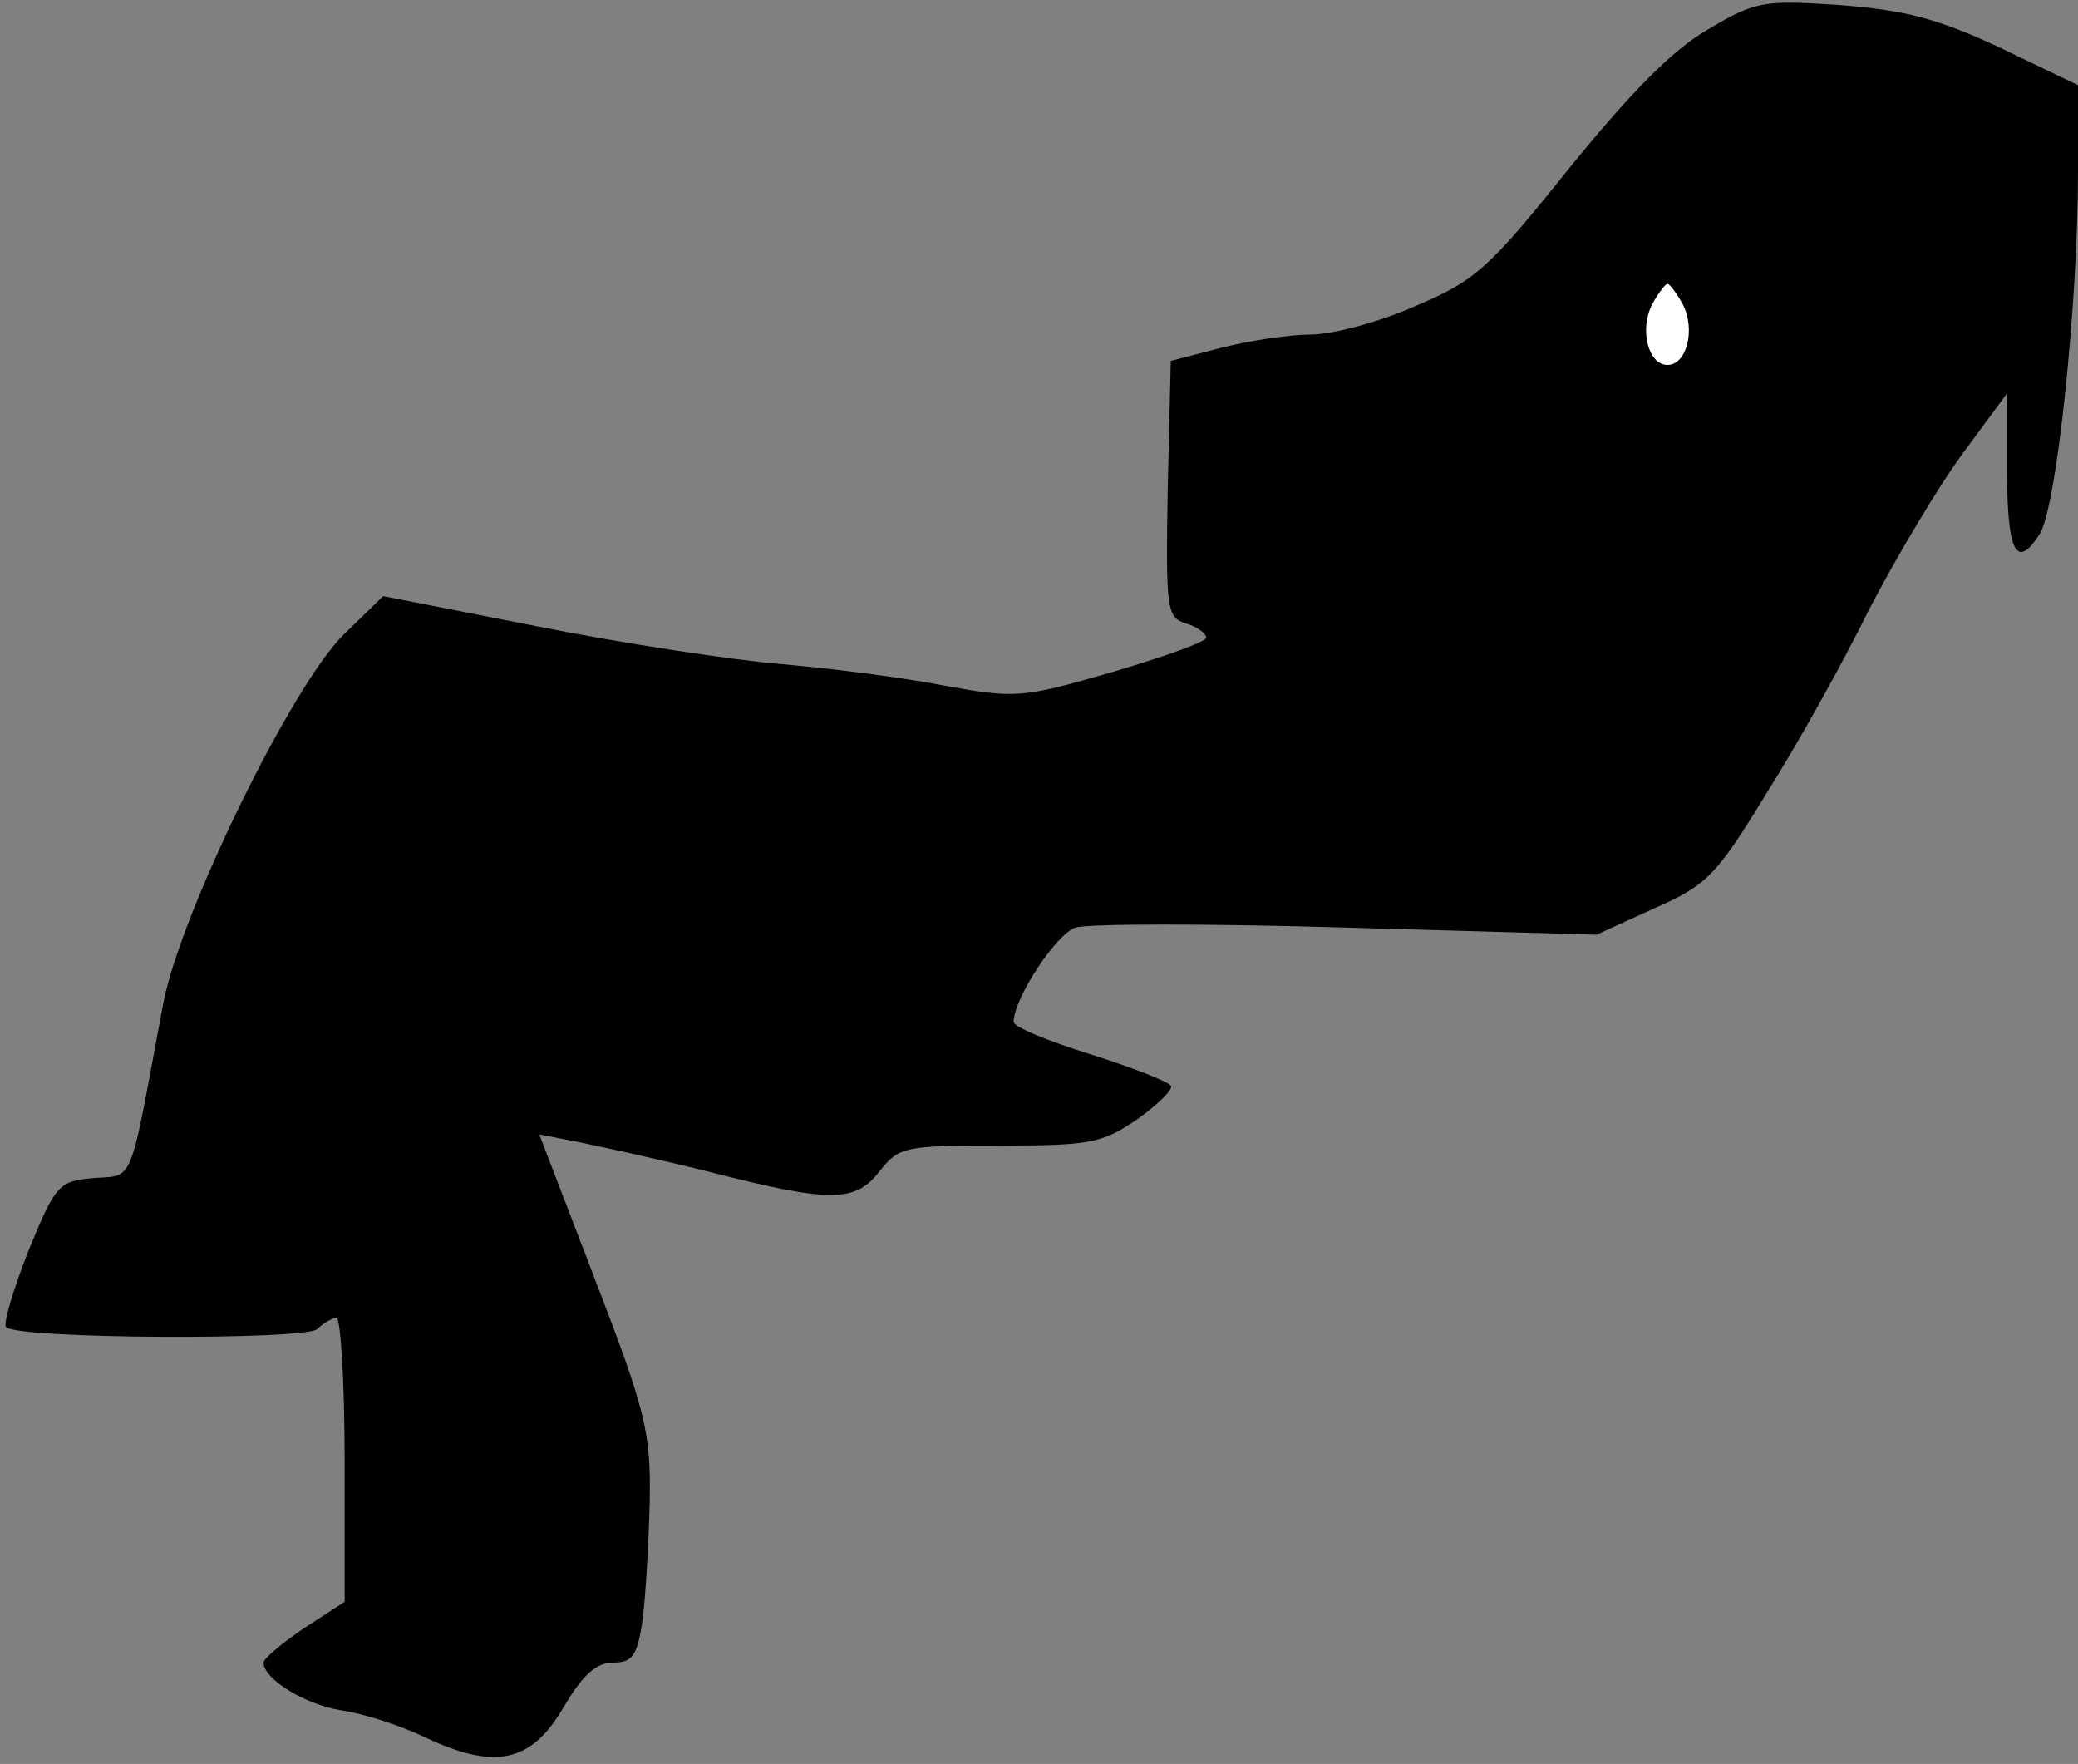 <?xml version="1.0" standalone="no"?>
<!DOCTYPE svg PUBLIC "-//W3C//DTD SVG 20010904//EN"
 "http://www.w3.org/TR/2001/REC-SVG-20010904/DTD/svg10.dtd">
<svg version="1.0" xmlns="http://www.w3.org/2000/svg"
 width="205pt" height="174pt" viewBox="0 0 205 174"
 preserveAspectRatio="xMidYMid meet">
<rect x="0" y="0" width="205" height="174" fill="#808080" stroke="none"/>
<g transform="translate(0,174) scale(0.1,-0.1)"
fill="#000000" stroke="none">
<path fill="#000000" stroke="none" d="M1685 1711 c-35 -20 -76 -62 -137 -137
-80 -100 -93 -111 -152 -136 -36 -16 -82 -28 -103 -28 -21 0 -60 -6 -88 -13
l-50 -13 -3 -126 c-2 -120 -1 -127 18 -133 11 -3 20 -10 20 -14 0 -4 -42 -19
-93 -34 -90 -26 -95 -26 -167 -13 -41 8 -113 17 -160 21 -47 4 -154 20 -239
37 l-153 30 -39 -38 c-51 -50 -161 -275 -178 -364 -34 -182 -28 -169 -68 -172
-35 -3 -38 -6 -65 -72 -15 -38 -25 -72 -22 -75 11 -12 296 -13 307 -2 6 6 15
11 19 11 4 0 8 -63 8 -140 l0 -140 -40 -26 c-22 -15 -40 -30 -40 -34 0 -16 40
-41 76 -47 22 -3 59 -15 84 -27 68 -32 104 -25 136 30 19 32 32 44 49 44 19 0
24 7 29 43 3 23 6 76 7 117 1 68 -4 88 -54 218 l-55 143 36 -7 c20 -4 80 -17
132 -30 121 -31 144 -30 168 1 19 24 25 25 118 25 89 0 101 2 136 26 21 15 36
30 33 33 -2 4 -38 18 -79 31 -42 13 -76 27 -76 32 0 23 42 87 61 93 12 4 133
4 268 0 l246 -7 57 26 c52 23 61 32 111 114 31 49 76 130 101 181 26 50 67
119 91 152 l45 61 0 -75 c0 -81 9 -100 32 -64 17 25 38 229 38 357 l0 86 -77
37 c-62 29 -94 37 -158 42 -75 5 -83 4 -130 -24z"/>
<path fill="#ffffff" stroke="none" d="M1660 1440 c13 -25 4 -60 -15 -60 -19
0 -28 35 -15 60 6 11 13 20 15 20 2 0 9 -9 15 -20z"/>
</g>
</svg>

